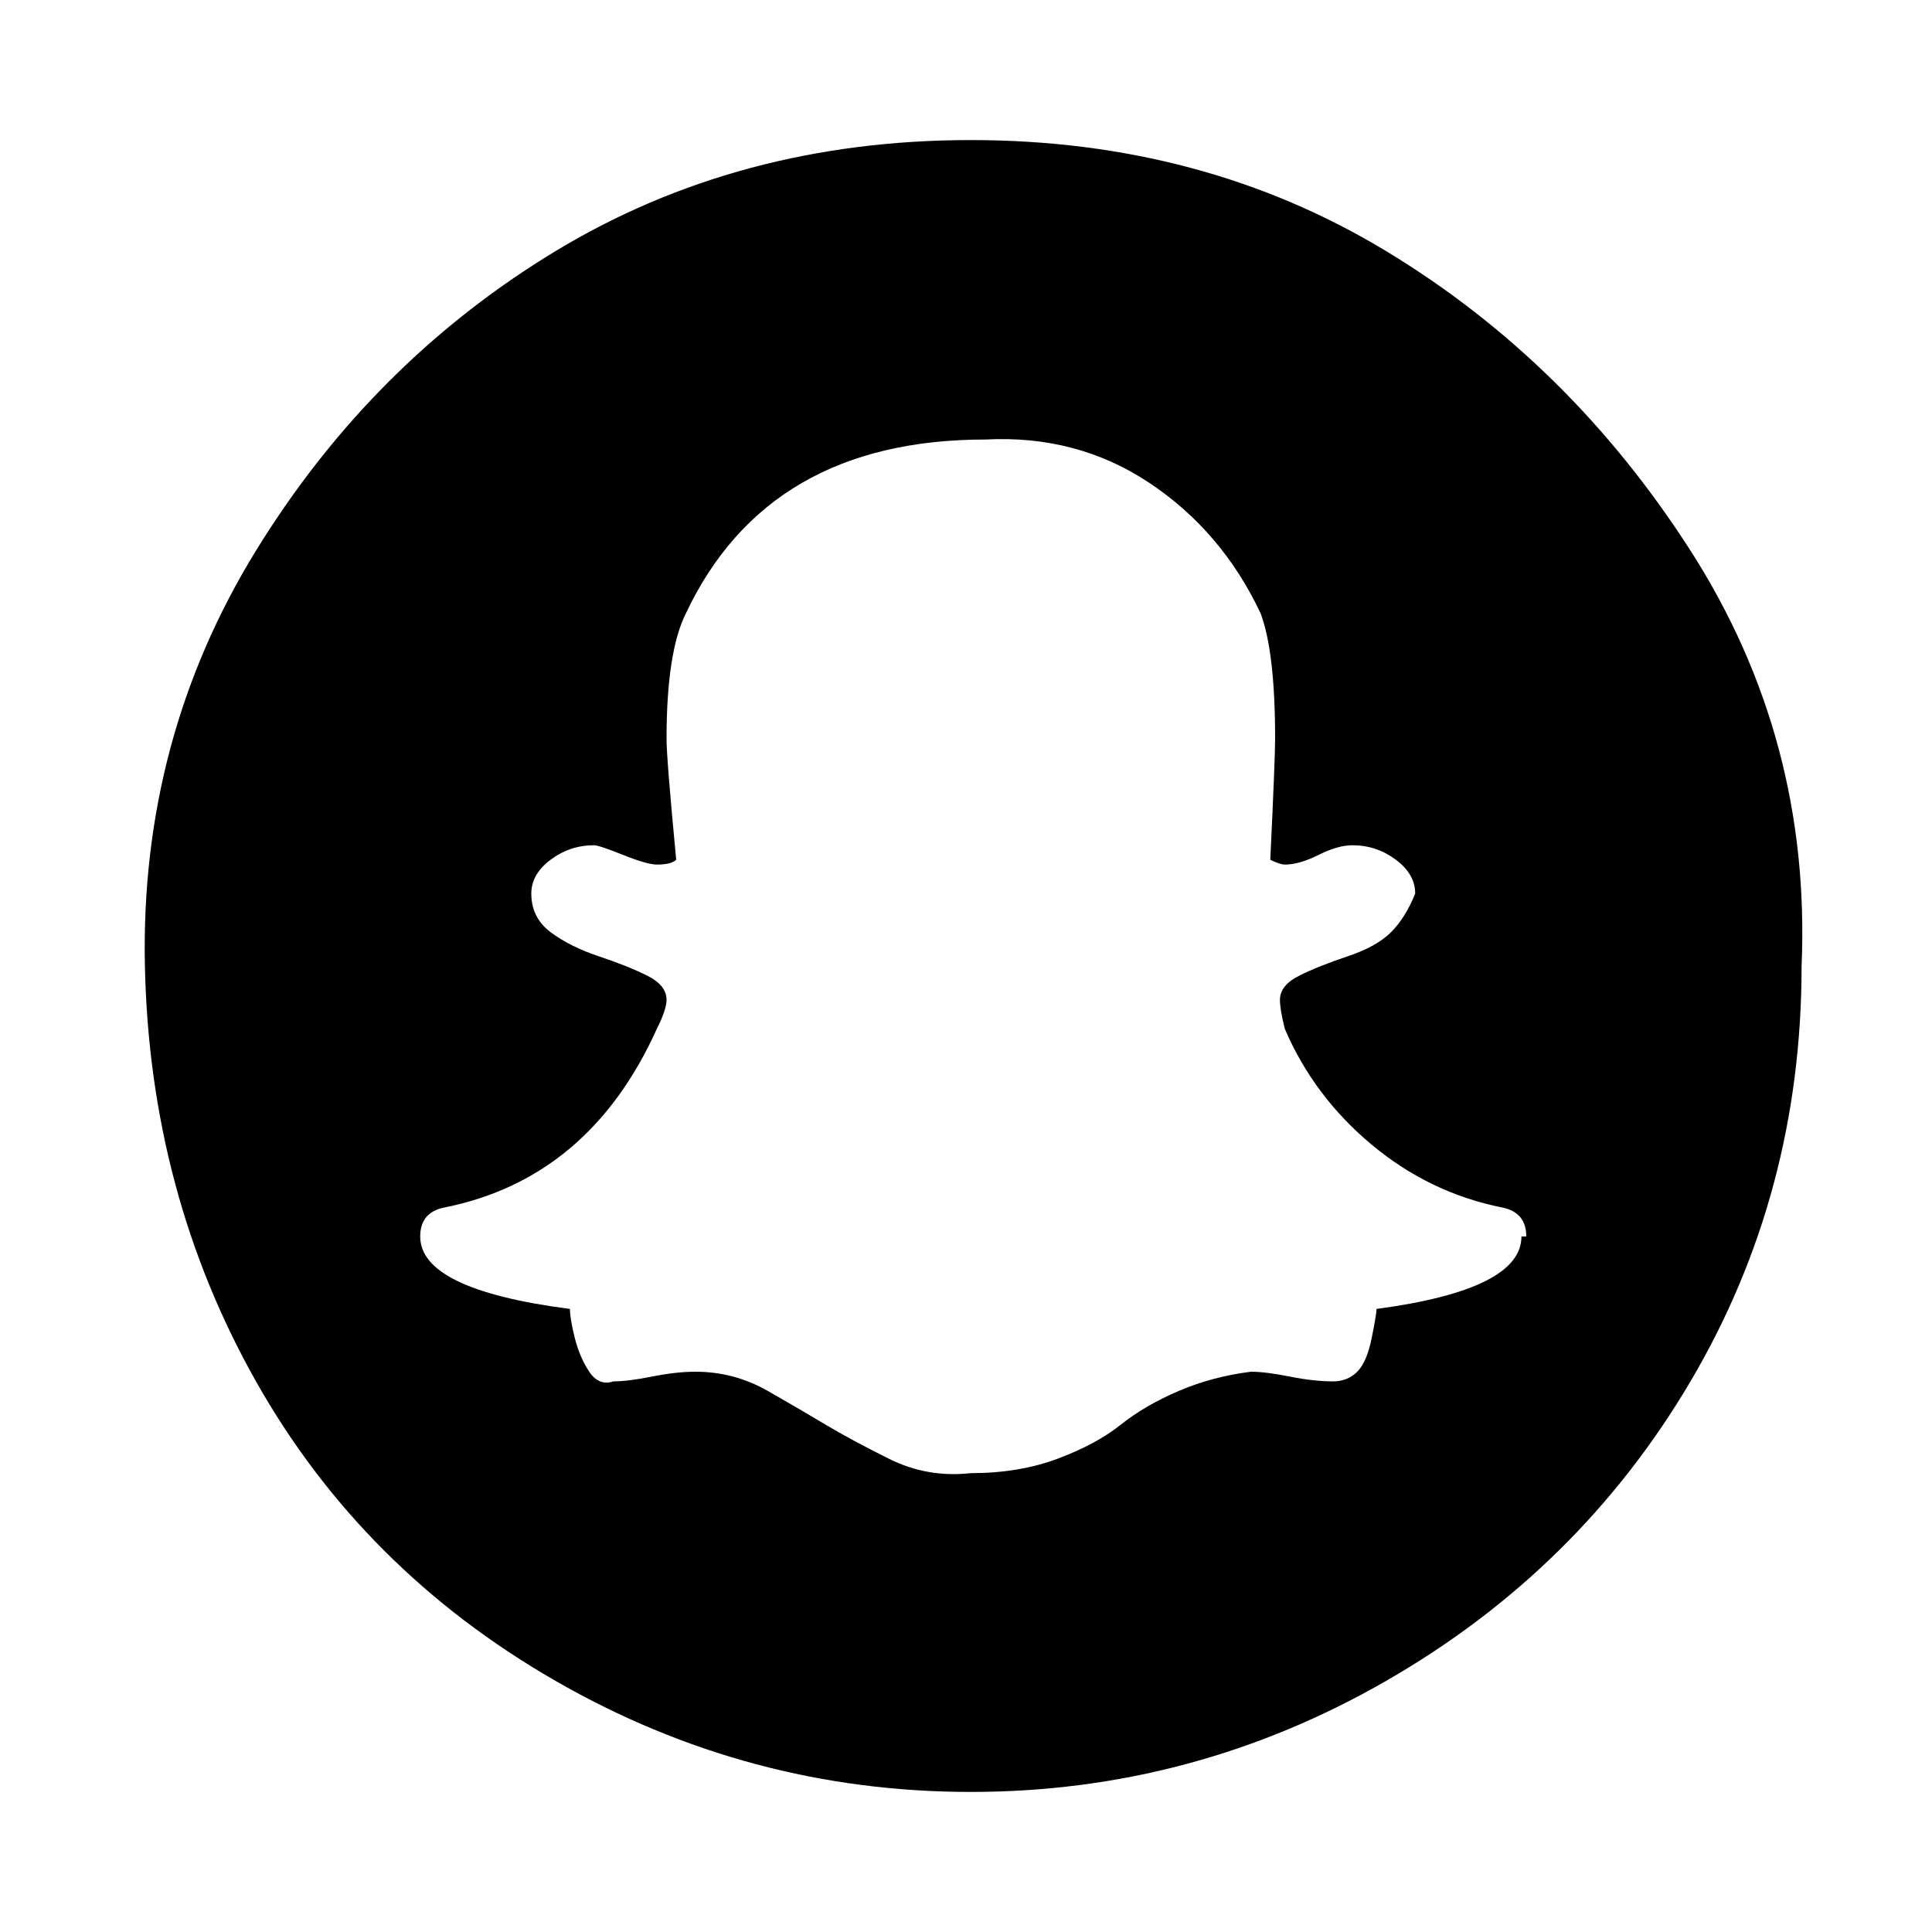 <svg xmlns="http://www.w3.org/2000/svg" width="40" height="40" viewBox="0 0 40 40"><path d="M31.6 25.6q0-.5-.5-.6-1.5-.3-2.7-1.3t-1.8-2.4q-.1-.4-.1-.6 0-.3.4-.5t1-.4.9-.5.5-.8q0-.4-.4-.7t-.9-.3q-.3 0-.7.2t-.7.2q-.1 0-.3-.1.1-2.1.1-2.5 0-1.8-.3-2.6-.8-1.7-2.3-2.7t-3.4-.9q-4.5 0-6.2 3.6-.4.8-.4 2.6 0 .4.2 2.5-.1.1-.4.1-.2 0-.7-.2t-.6-.2q-.5 0-.9.3t-.4.7q0 .5.4.8t1 .5 1 .4.4.5q0 .2-.2.6-1.4 3.1-4.4 3.7-.5.1-.5.6 0 1.1 3.1 1.5 0 .2.1.6t.3.7.5.2q.3 0 .8-.1t.9-.1q.8 0 1.5.4t1.2.7 1.3.7 1.7.3q1 0 1.8-.3t1.3-.7 1.2-.7 1.5-.4q.3 0 .8.1t.9.1q.3 0 .5-.2t.3-.7.1-.6q3-.4 3-1.5zm5.7-5.6q0 4.7-2.3 8.6t-6.3 6.2-8.6 2.3-8.6-2.3-6.2-6.2T3 20t2.3-8.6 6.2-6.2 8.6-2.3 8.6 2.3 6.3 6.2 2.3 8.6z"/></svg>